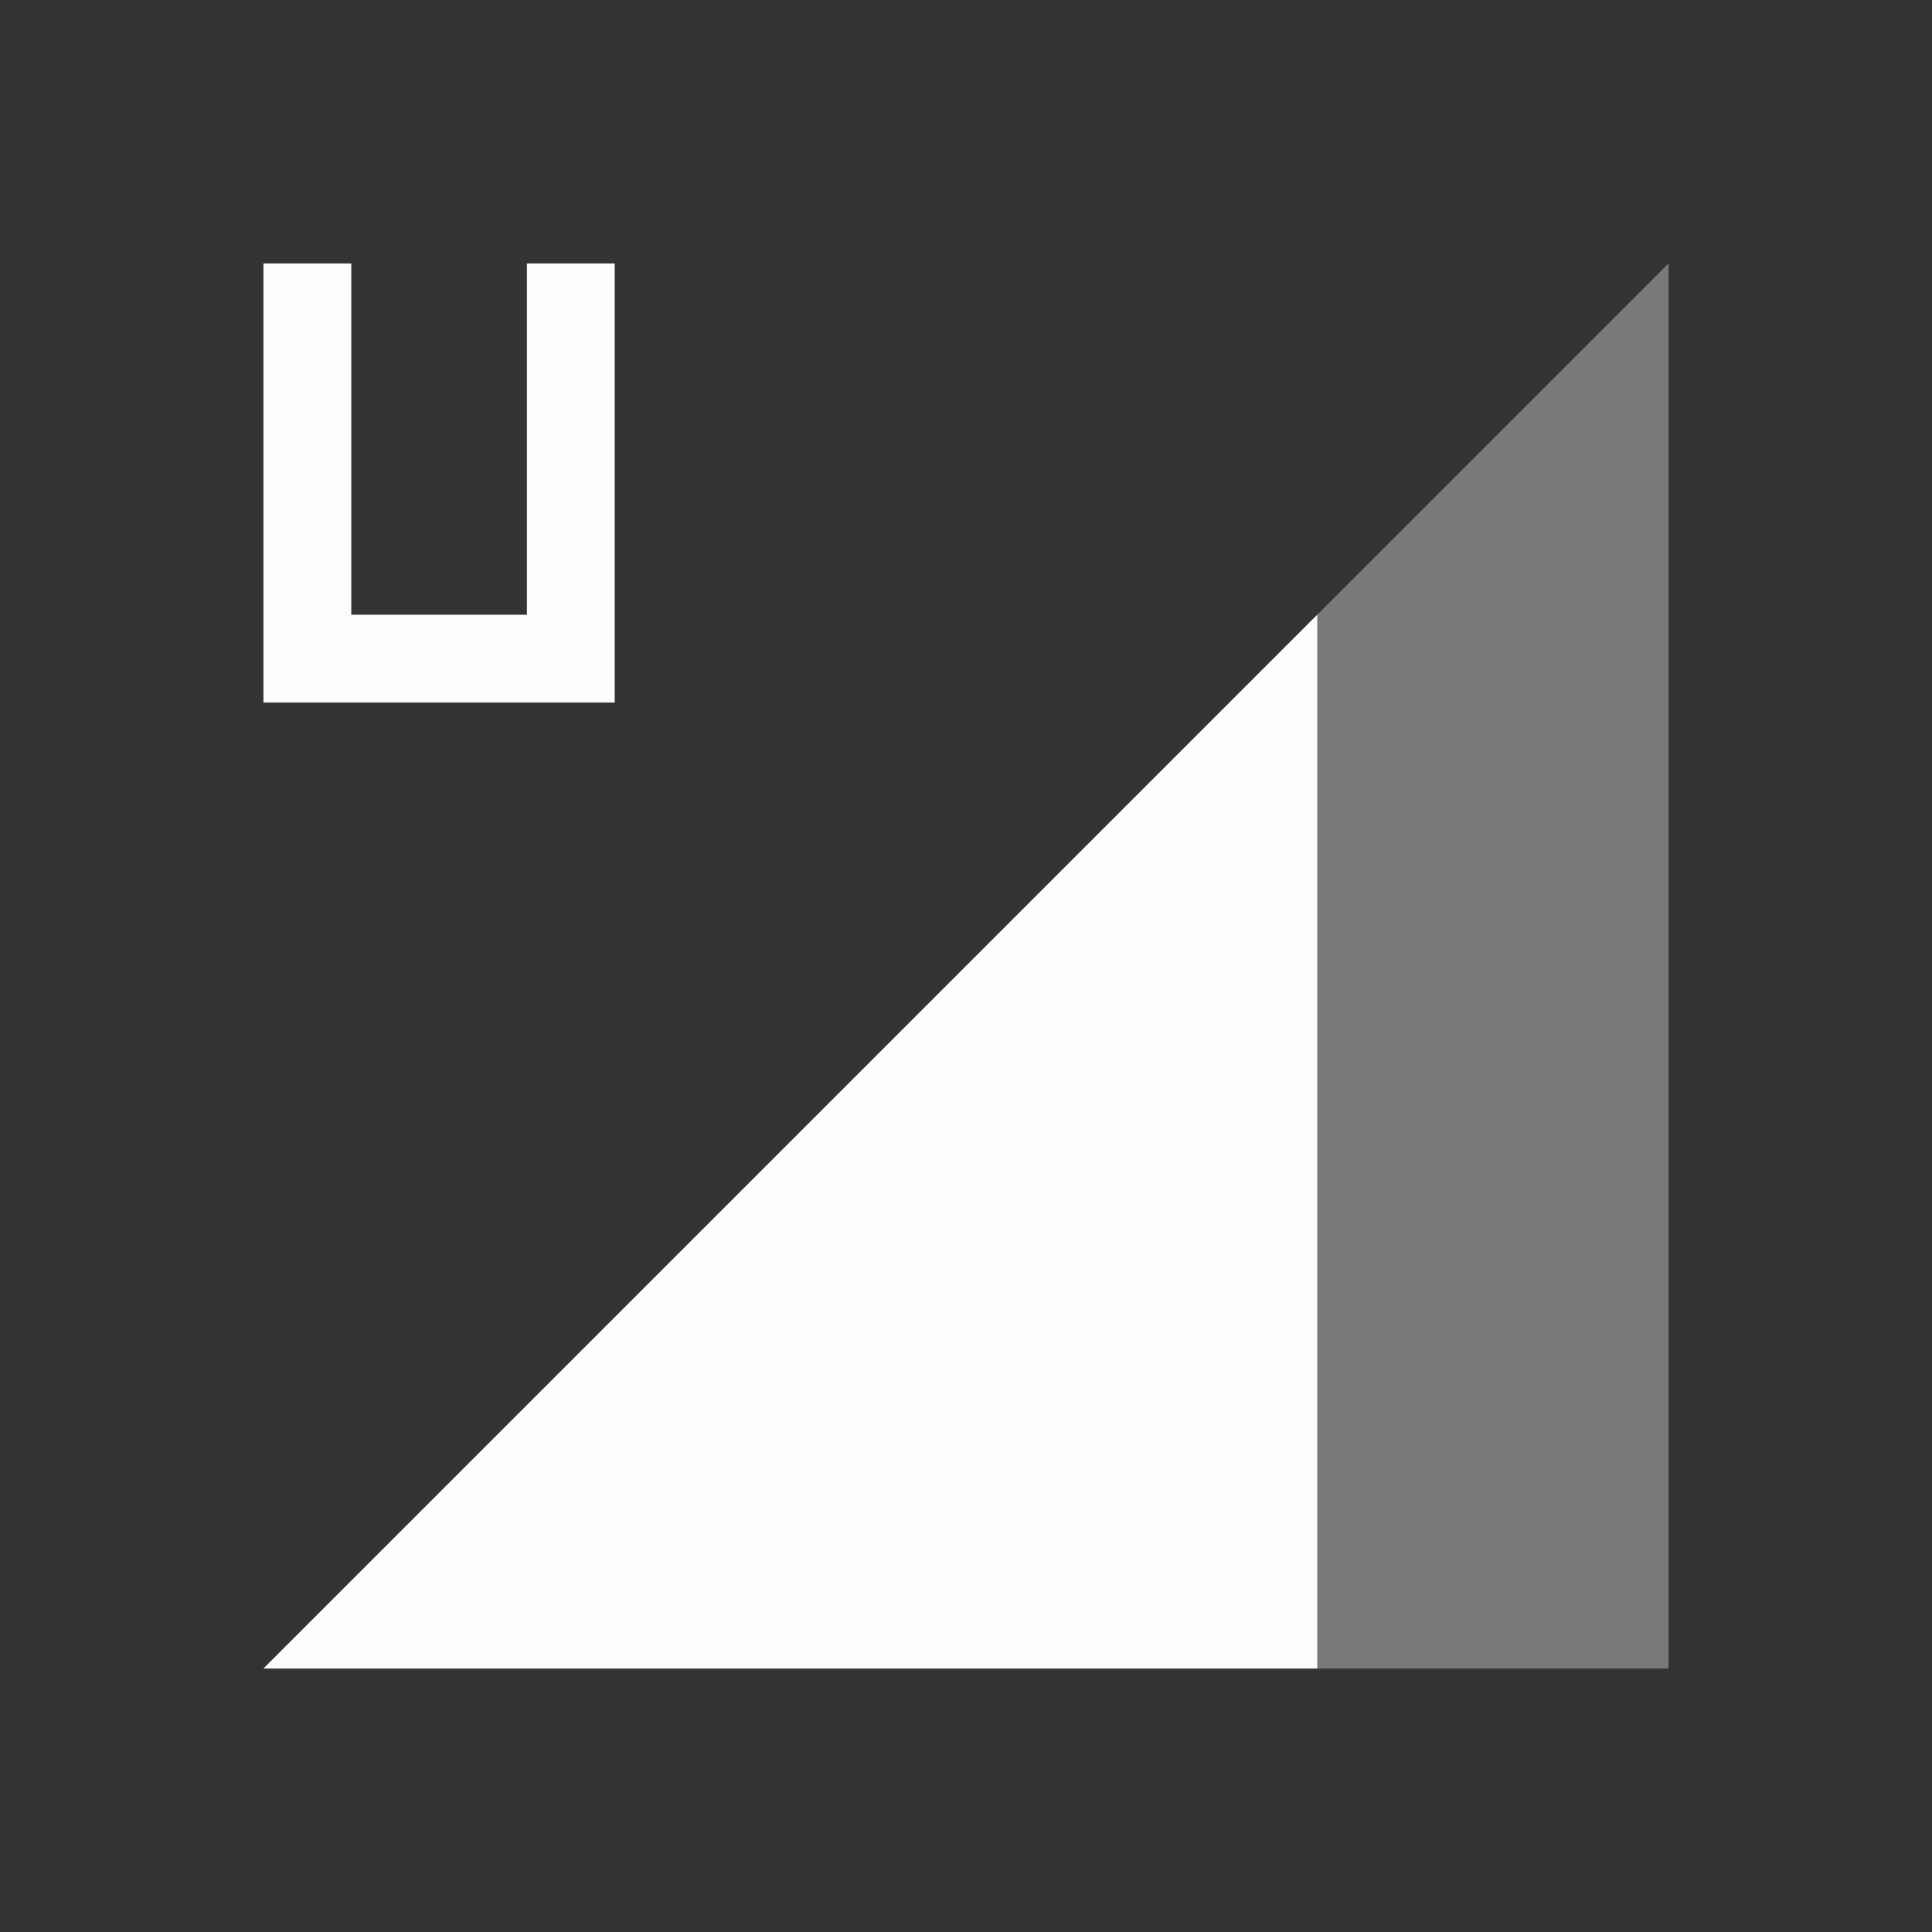 <svg xmlns="http://www.w3.org/2000/svg" id="svg4153" width="22" height="22" version="1.1">
<rect width="100%" height="100%" fill="#333333" stroke="none"/>
<defs id="defs4157">
<style id="current-color-scheme" type="text/css">
.ColorScheme-Text{color:#fcfcfc}
</style>
</defs>
<g id="network-mobile-60-umts" transform="translate(-22 154)">
<path id="rect5230" fill="none" d="M22-154h22v22H22z" opacity=".55"/>
<path id="path5232" fill="currentColor" fill-rule="evenodd" d="m25-135 16-16v16z" class="ColorScheme-Text" opacity=".35"/>
<path id="path5234" fill="currentColor" fill-rule="evenodd" d="m37-147-12 12h12z" class="ColorScheme-Text"/>
<path id="path5351" fill="currentColor" d="M25-151v5h4v-5h-1v4h-2v-4z" class="ColorScheme-Text"/>
</g>
</svg>
